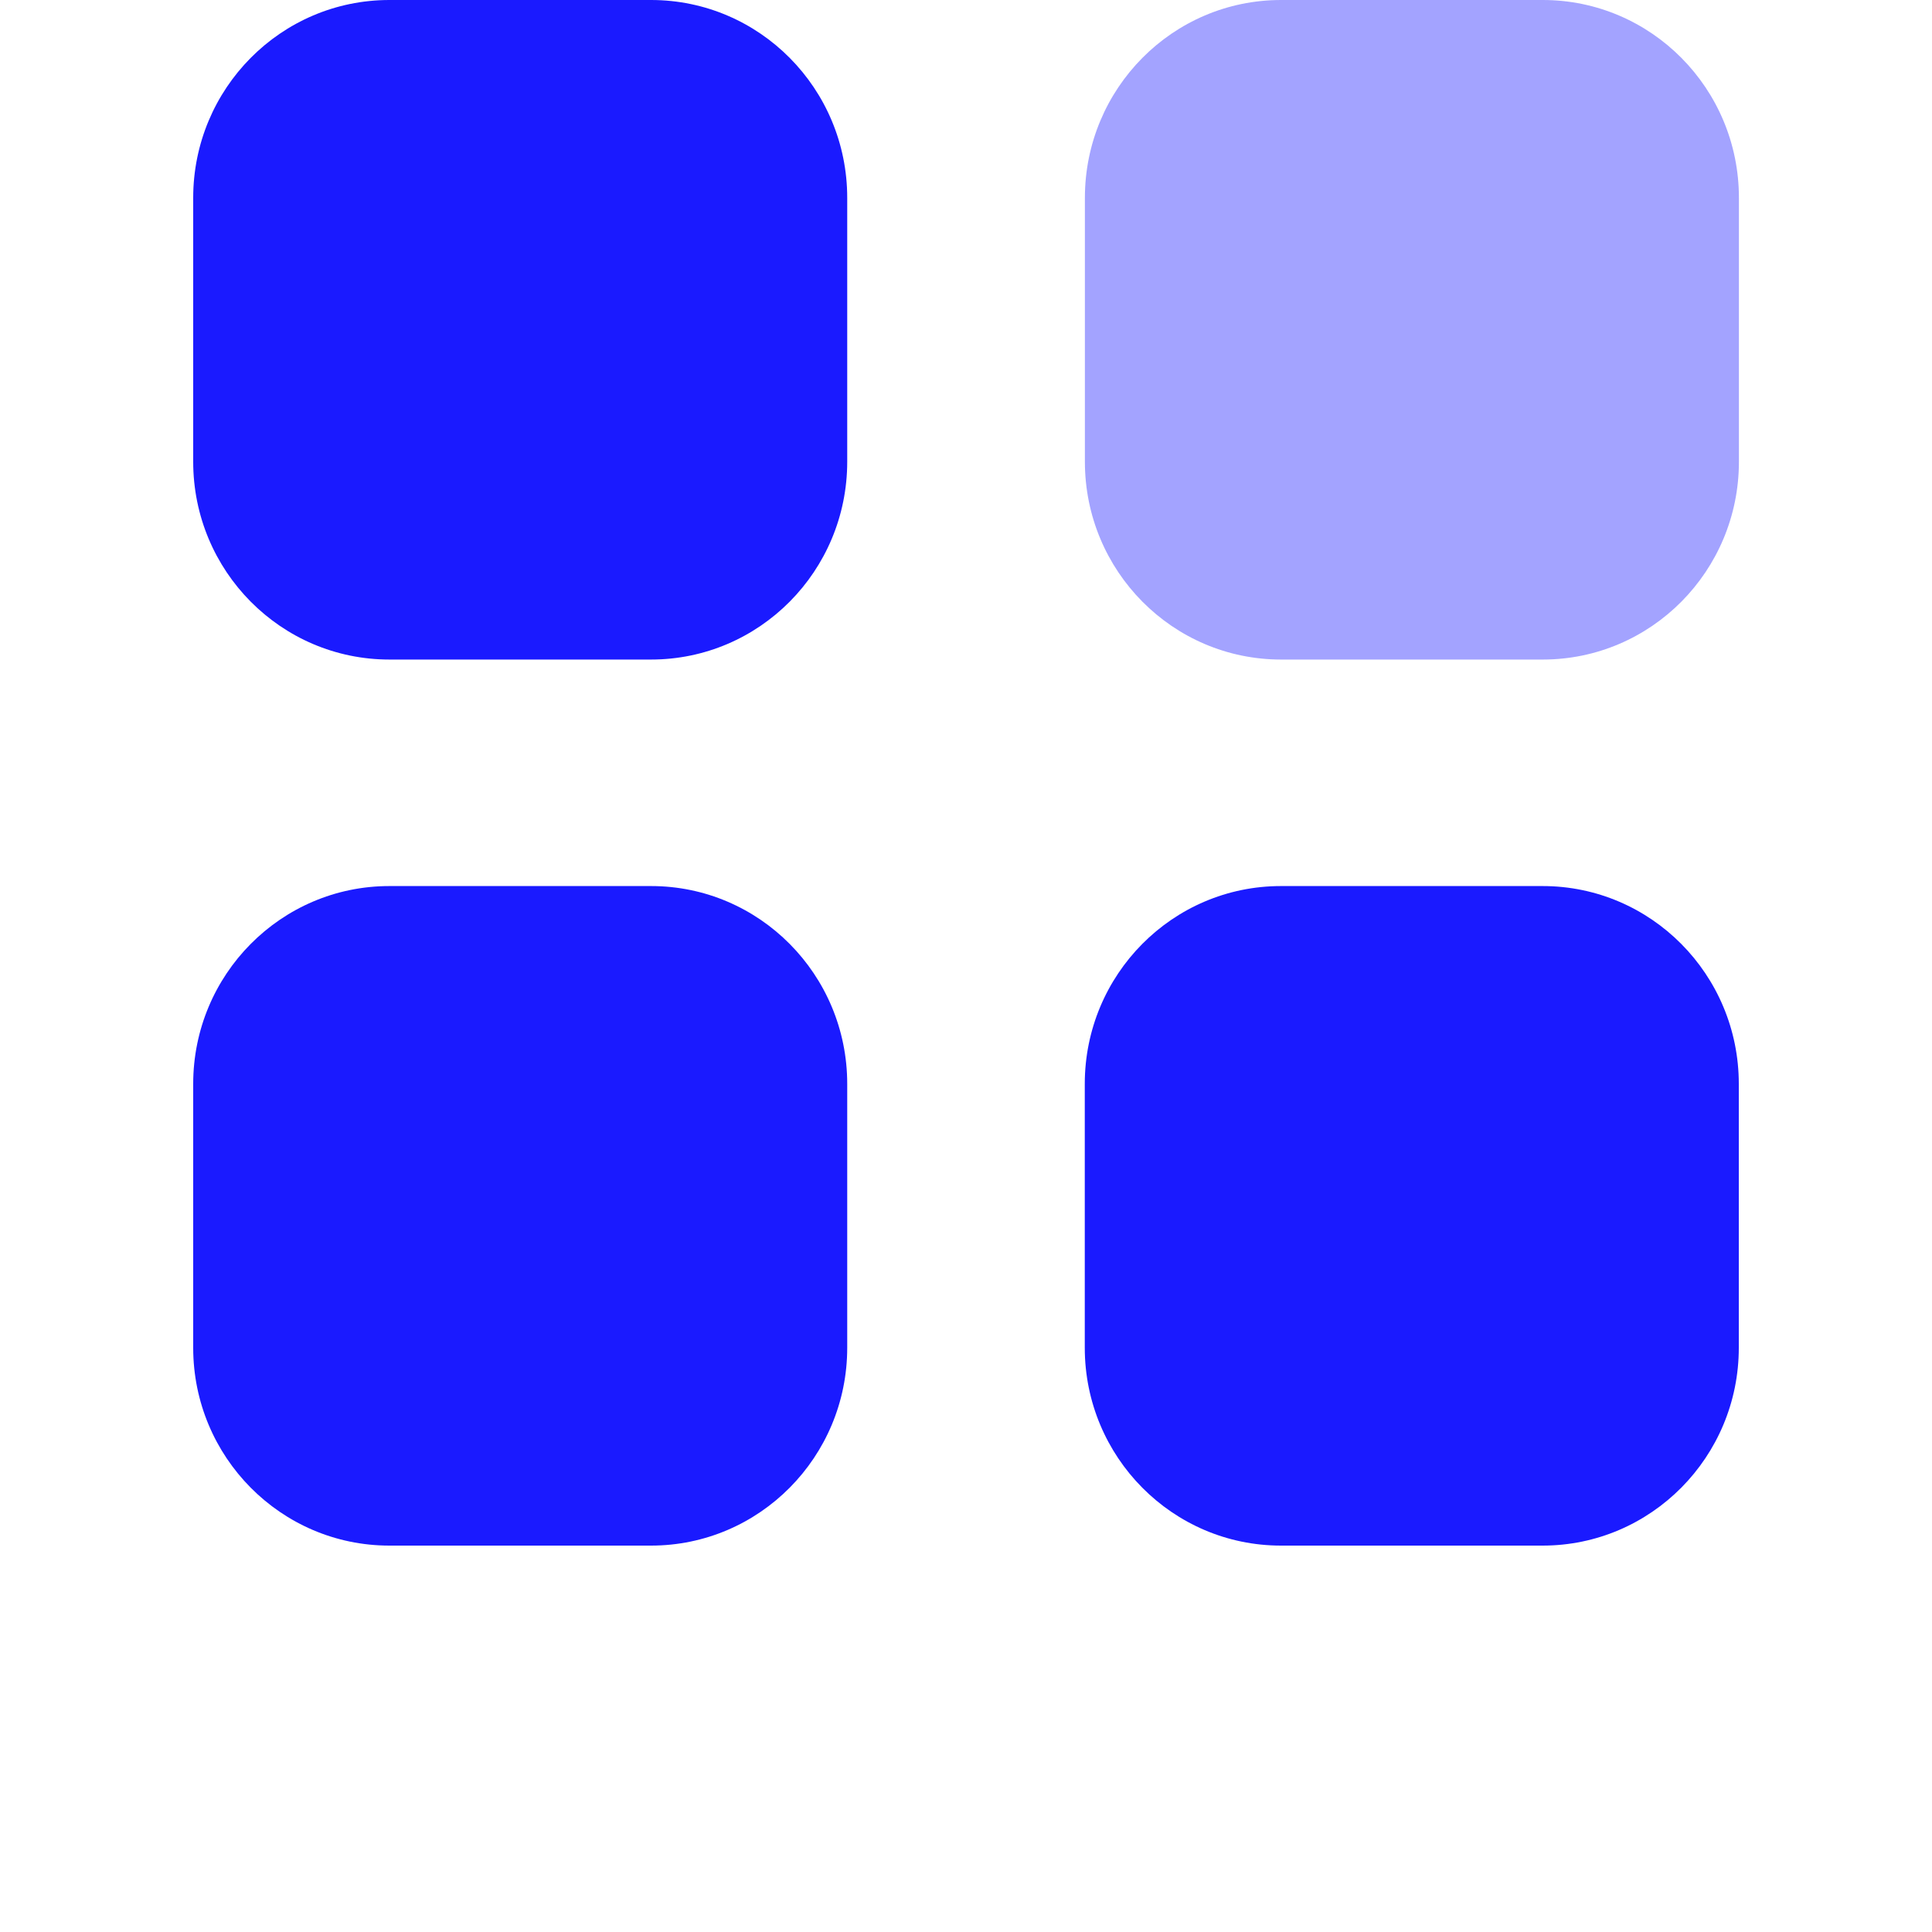 <svg width="50px" height="50px" viewBox="10 0 20 50" fill="none" xmlns="http://www.w3.org/2000/svg">
  <path opacity="0.4" d="M28.154 0H34.926C37.73 0 40.003 2.292 40.003 5.12V11.949C40.003 14.777 37.73 17.069 34.926 17.069H28.154C25.349 17.069 23.077 14.777 23.077 11.949V5.12C23.077 2.292 25.349 0 28.154 0Z" fill="#1A1AFF"/>
  <path d="M11.849 22.931C14.653 22.931 16.926 25.223 16.926 28.051V34.88C16.926 37.706 14.653 40 11.849 40H5.077C2.273 40 0 37.706 0 34.88V28.051C0 25.223 2.273 22.931 5.077 22.931H11.849ZM34.923 22.931C37.727 22.931 40 25.223 40 28.051V34.88C40 37.706 37.727 40 34.923 40H28.151C25.346 40 23.074 37.706 23.074 34.88V28.051C23.074 25.223 25.346 22.931 28.151 22.931H34.923ZM11.849 0C14.653 0 16.926 2.292 16.926 5.12V11.949C16.926 14.777 14.653 17.069 11.849 17.069H5.077C2.273 17.069 0 14.777 0 11.949V5.12C0 2.292 2.273 0 5.077 0H11.849Z" fill="#1A1AFF"/>
</svg>

